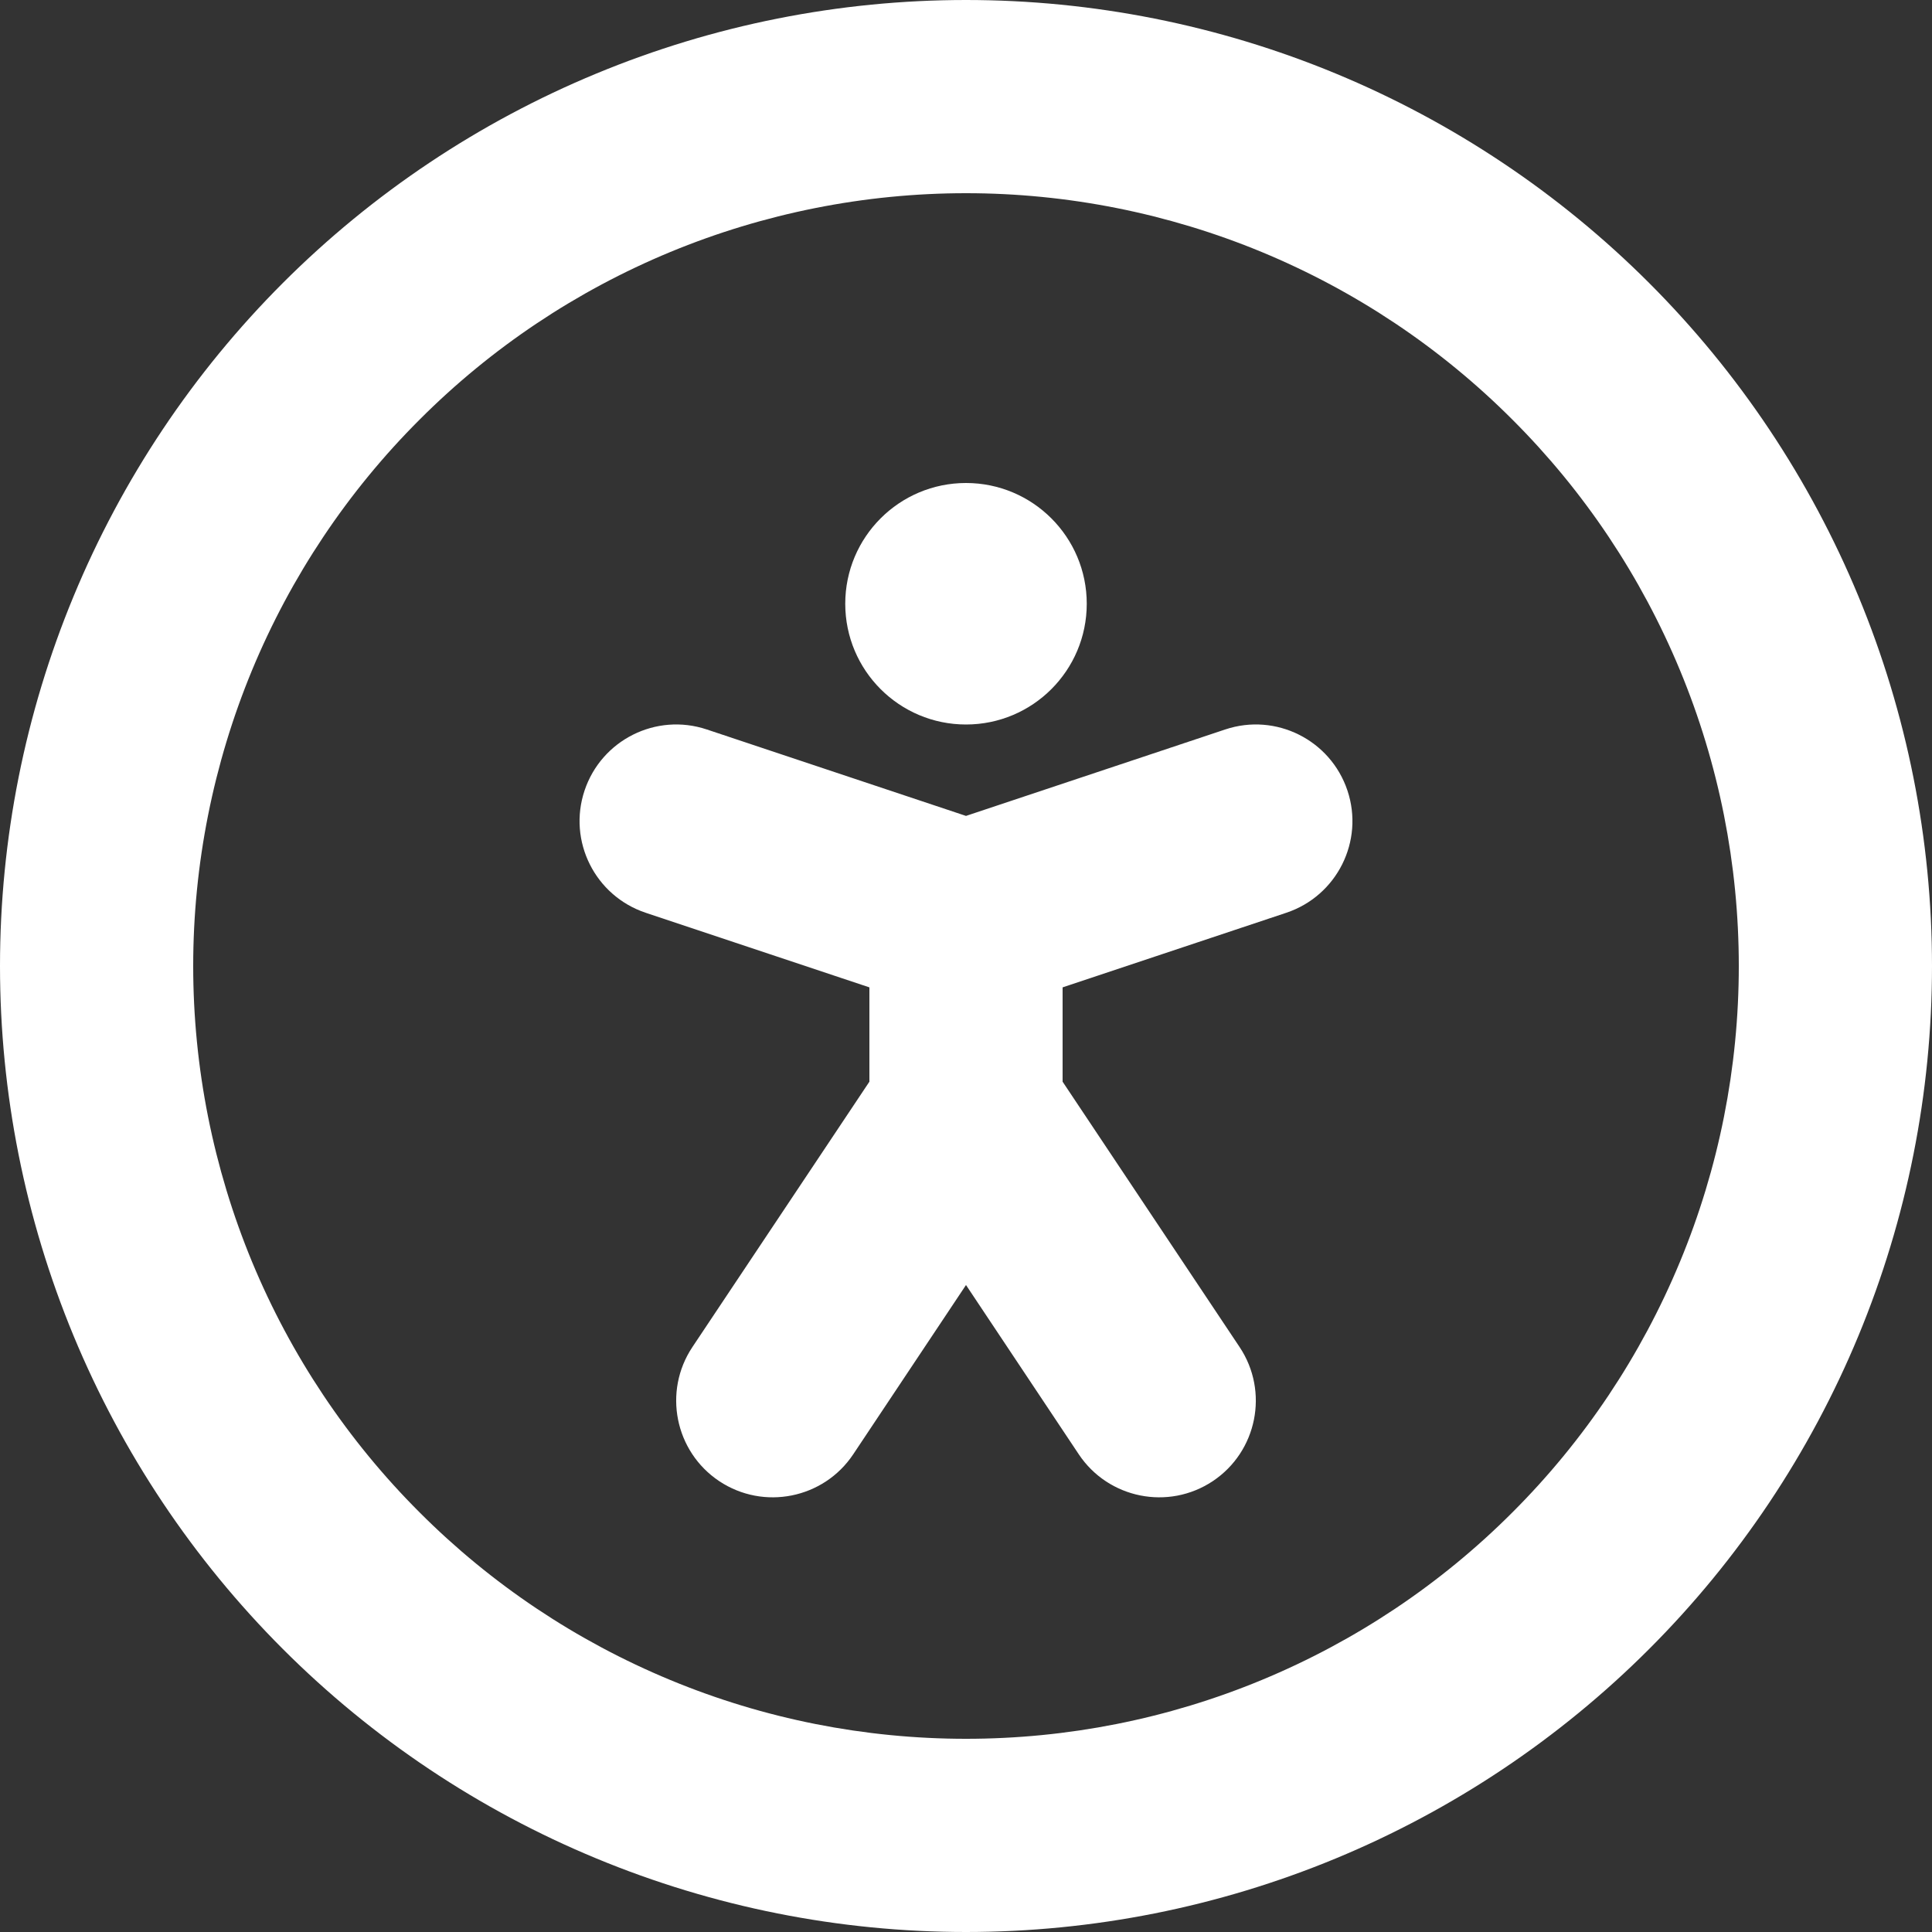 <svg xmlns="http://www.w3.org/2000/svg" width="16" height="16" viewBox="0 0 16 16" fill="none">
    <rect x="0" y="0" width="16" height="16" fill="#333333" stroke="none"/>
    <g clip-path="url(#clip0_5303_703)">
        <path fill-rule="evenodd" clip-rule="evenodd" d="M4.939 0.609C5.909 0.207 6.949 0 8 0C9.051 0 10.091 0.207 11.062 0.609C12.032 1.011 12.914 1.6 13.657 2.343C14.4 3.086 14.989 3.968 15.391 4.939C15.793 5.909 16 6.949 16 8C16 9.051 15.793 10.091 15.391 11.062C14.989 12.032 14.4 12.914 13.657 13.657C12.914 14.4 12.032 14.989 11.062 15.391C10.091 15.793 9.051 16 8 16C6.949 16 5.909 15.793 4.939 15.391C3.968 14.989 3.086 14.4 2.343 13.657C1.6 12.914 1.011 12.032 0.609 11.062C0.207 10.091 0 9.051 0 8C0 6.949 0.207 5.909 0.609 4.939C1.011 3.968 1.6 3.086 2.343 2.343C3.086 1.6 3.968 1.011 4.939 0.609ZM8 1.6C7.16 1.6 6.327 1.766 5.551 2.087C4.774 2.409 4.069 2.88 3.475 3.475C2.88 4.069 2.409 4.774 2.087 5.551C1.766 6.327 1.6 7.16 1.6 8C1.6 8.84 1.766 9.673 2.087 10.449C2.409 11.226 2.88 11.931 3.475 12.525C4.069 13.12 4.774 13.591 5.551 13.913C6.327 14.235 7.16 14.4 8 14.4C8.84 14.4 9.673 14.235 10.449 13.913C11.226 13.591 11.931 13.12 12.525 12.525C13.12 11.931 13.591 11.226 13.913 10.449C14.235 9.673 14.4 8.84 14.4 8C14.4 7.16 14.235 6.327 13.913 5.551C13.591 4.774 13.12 4.069 12.525 3.475C11.931 2.88 11.226 2.409 10.449 2.087C9.673 1.766 8.84 1.6 8 1.6ZM4.841 6.547C4.981 6.128 5.434 5.901 5.853 6.041L8 6.757L10.147 6.041C10.566 5.901 11.019 6.128 11.159 6.547C11.299 6.966 11.072 7.419 10.653 7.559L8.8 8.177V8.958L10.266 11.156C10.511 11.524 10.411 12.021 10.044 12.266C9.676 12.511 9.179 12.411 8.934 12.044L8 10.642L7.066 12.044C6.821 12.411 6.324 12.511 5.956 12.266C5.589 12.021 5.489 11.524 5.734 11.156L7.2 8.958V8.177L5.347 7.559C4.928 7.419 4.701 6.966 4.841 6.547Z" fill="#ffffff"/>
        <circle cx="8" cy="5" r="1" fill="#ffffff"/>
    </g>
    <defs>
        <clipPath id="clip0_5303_703">
            <rect width="16" height="16" fill="white"/>
        </clipPath>
    </defs>
</svg>